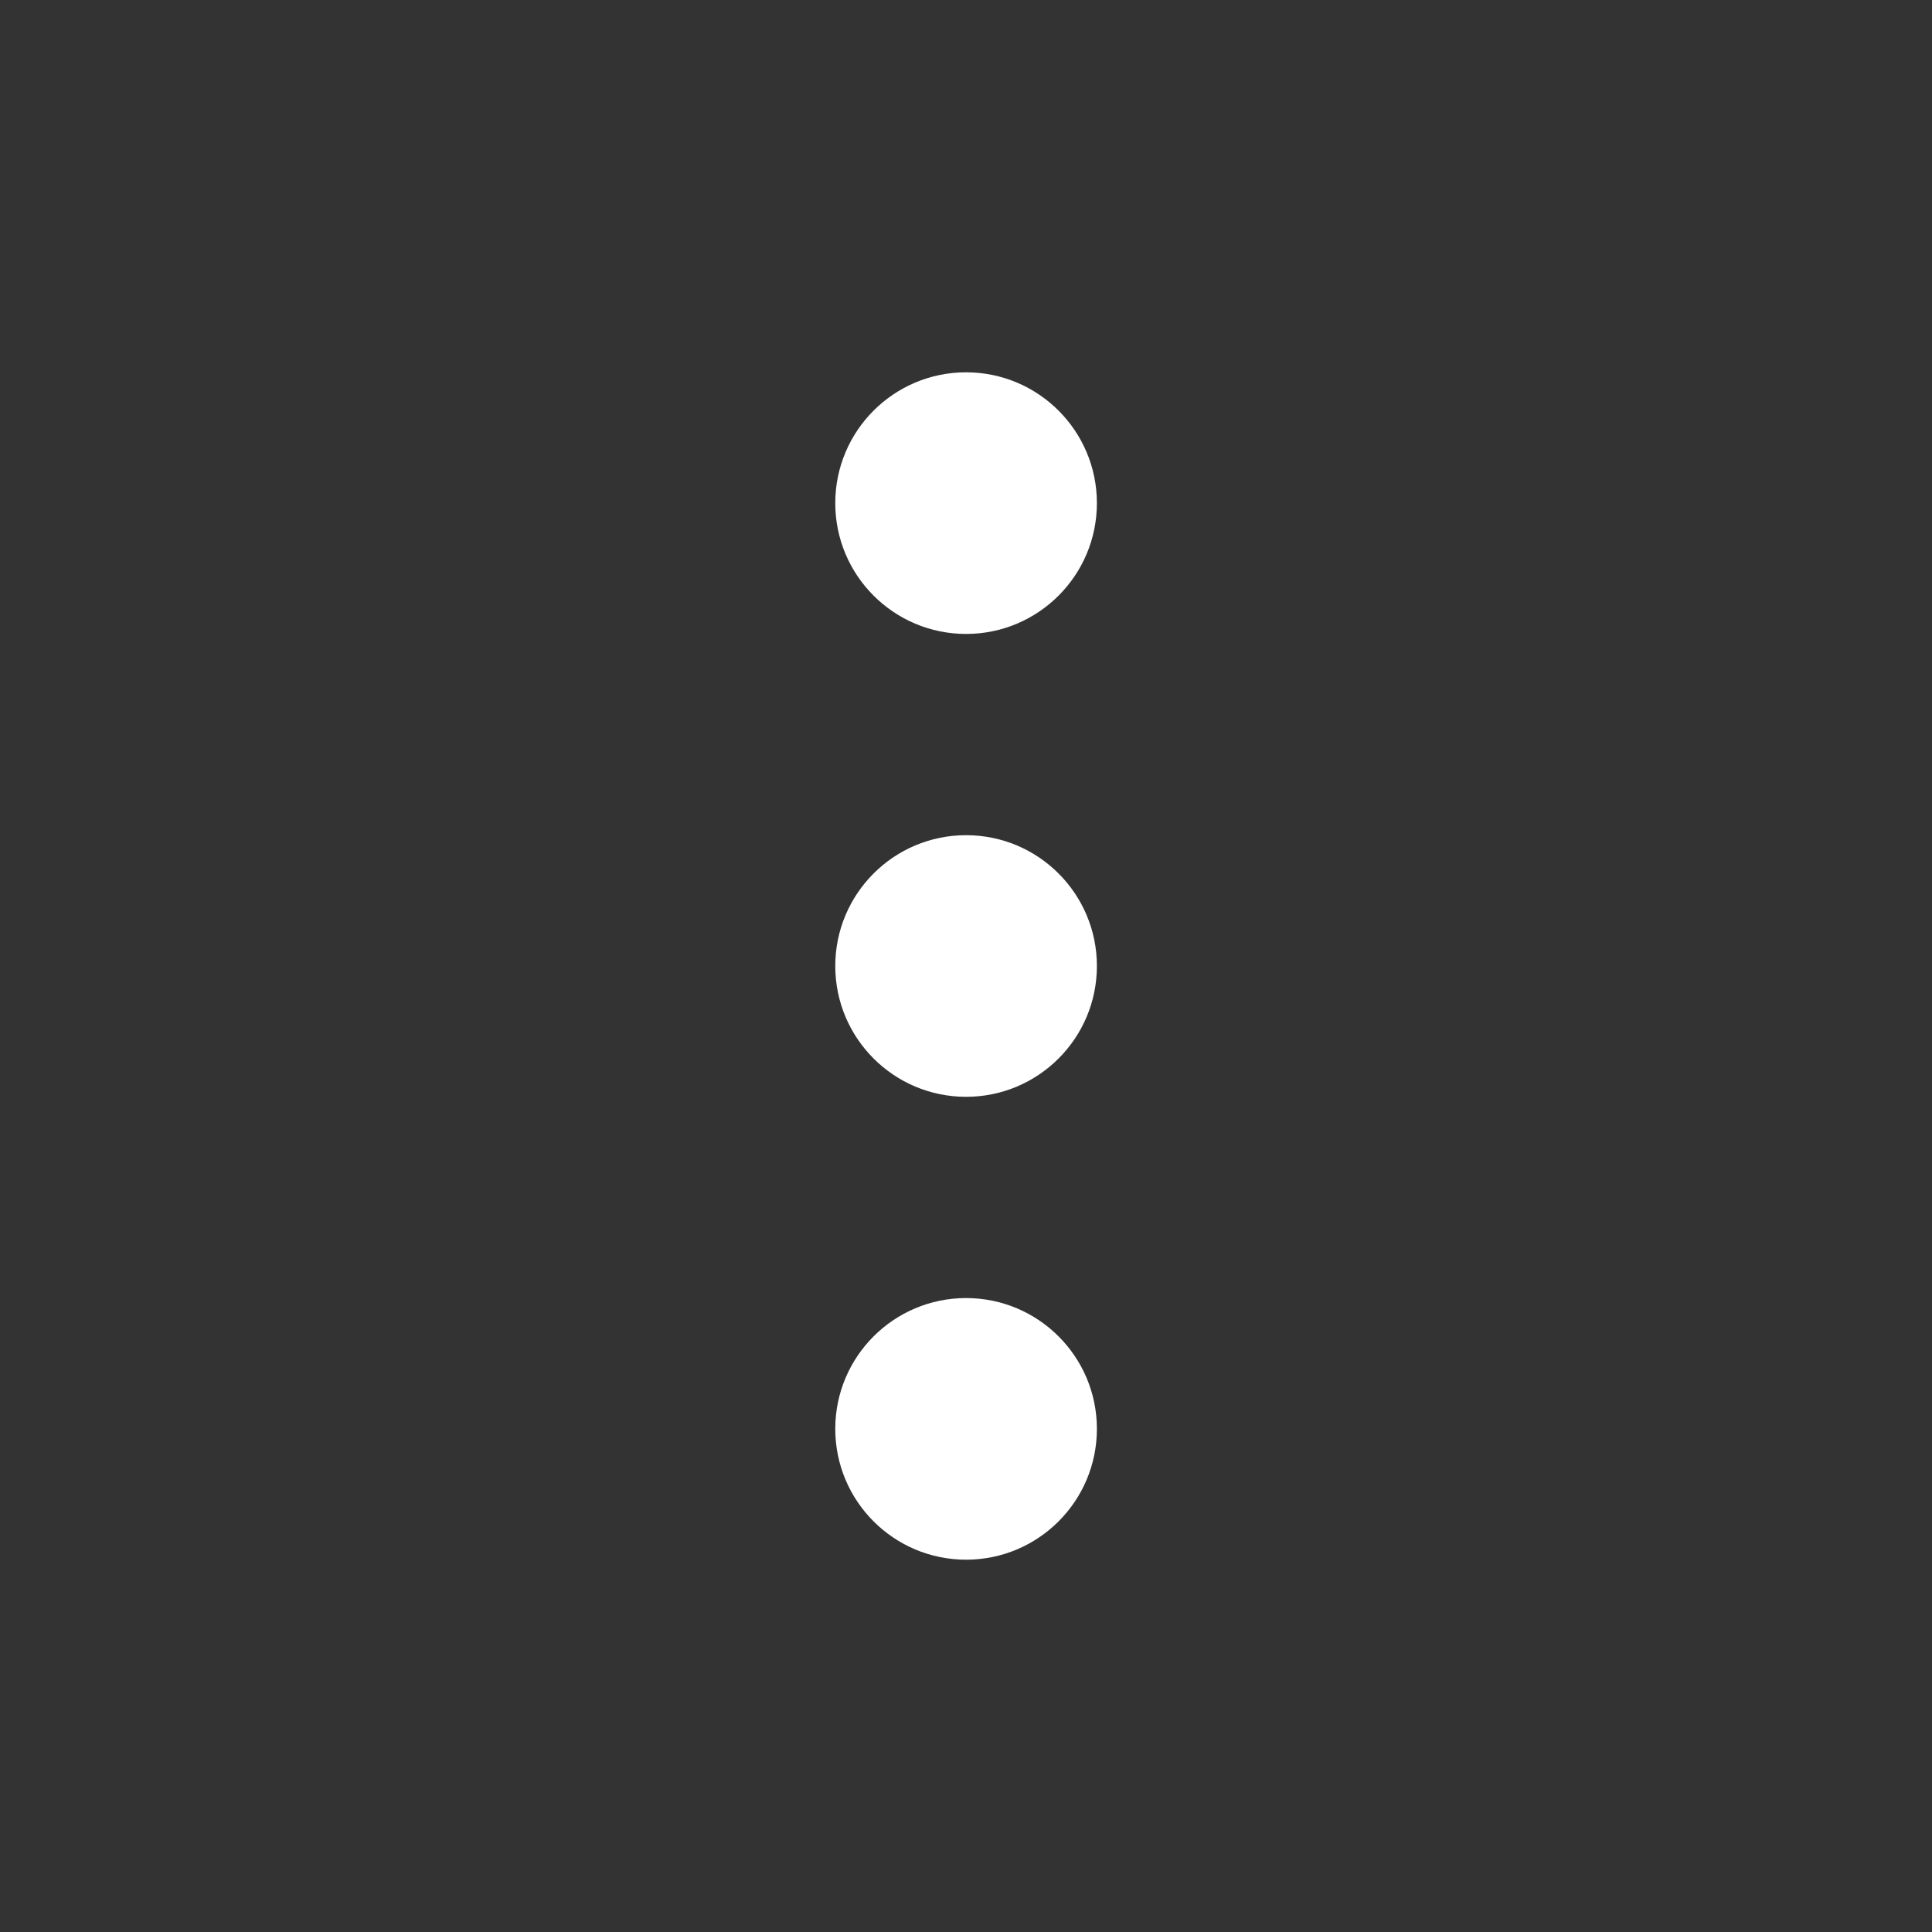 <svg width="48" height="48" viewBox="0 0 48 48" fill="none" xmlns="http://www.w3.org/2000/svg">
<rect x="0" y="0" width="48" height="48" fill="#333333" stroke="none"/>
<path d="M24.002 15.75C22.207 15.75 20.752 14.295 20.752 12.5C20.752 10.705 22.207 9.25 24.002 9.25C25.797 9.25 27.252 10.705 27.252 12.5C27.252 14.295 25.797 15.75 24.002 15.75ZM24.002 27.25C22.207 27.25 20.752 25.795 20.752 24C20.752 22.205 22.207 20.75 24.002 20.75C25.797 20.75 27.252 22.205 27.252 24C27.252 25.795 25.797 27.25 24.002 27.25ZM20.752 35.5C20.752 37.295 22.207 38.75 24.002 38.75C25.797 38.75 27.252 37.295 27.252 35.5C27.252 33.705 25.797 32.25 24.002 32.25C22.207 32.25 20.752 33.705 20.752 35.5Z" fill="#ffffff"/>
</svg>
